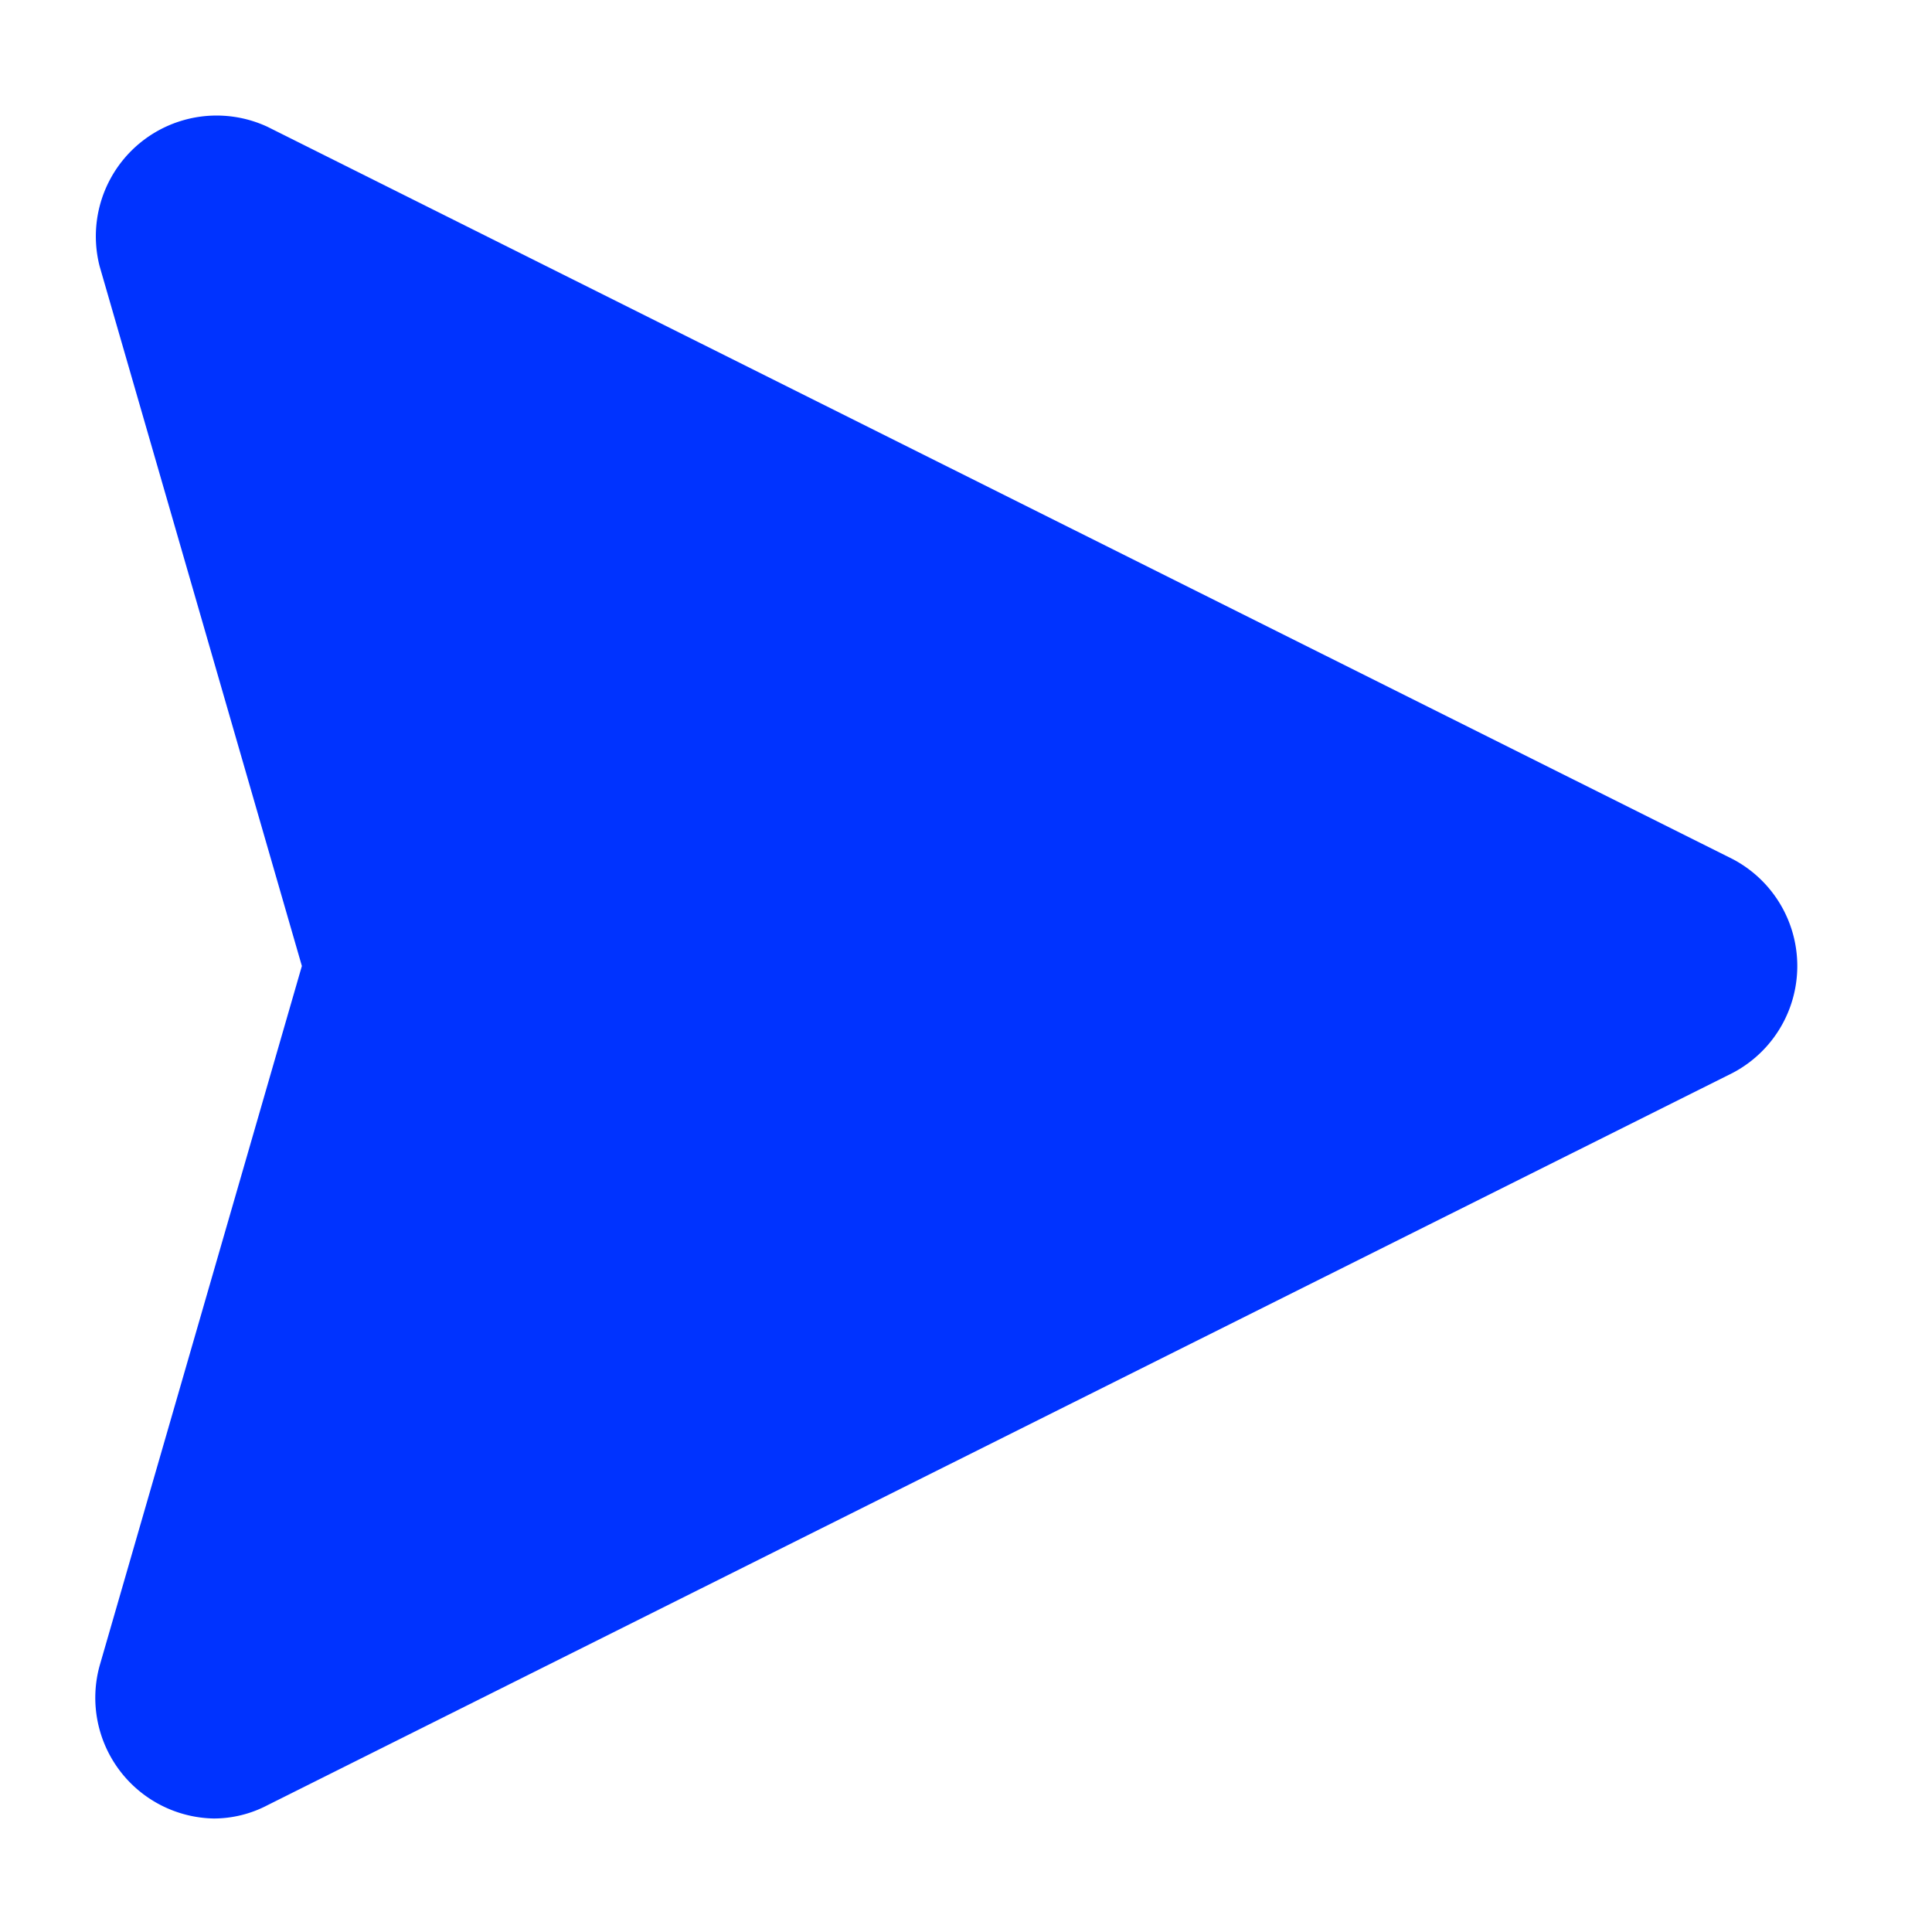 <svg width="30px" height="30px" viewBox="0 0 32 32" xmlns="http://www.w3.org/2000/svg" fill="#ffffff"><g id="SVGRepo_bgCarrier" stroke-width="0"></g><g id="SVGRepo_tracerCarrier" stroke-linecap="round" stroke-linejoin="round"></g><g id="SVGRepo_iconCarrier"> <defs> <style>.cls-1{fill:#0033FF;}</style> </defs> <title></title> <g data-name="Layer 10" id="Layer_10"> <path class="cls-1" d="M28.7,14.23,4.43,2.1A2,2,0,0,0,1.65,4.41L5,16,1.65,27.59a2,2,0,0,0,1.89,2.53,1.92,1.92,0,0,0,.89-.22L28.7,17.77a2,2,0,0,0,0-3.54Z"></path> </g> </g></svg>